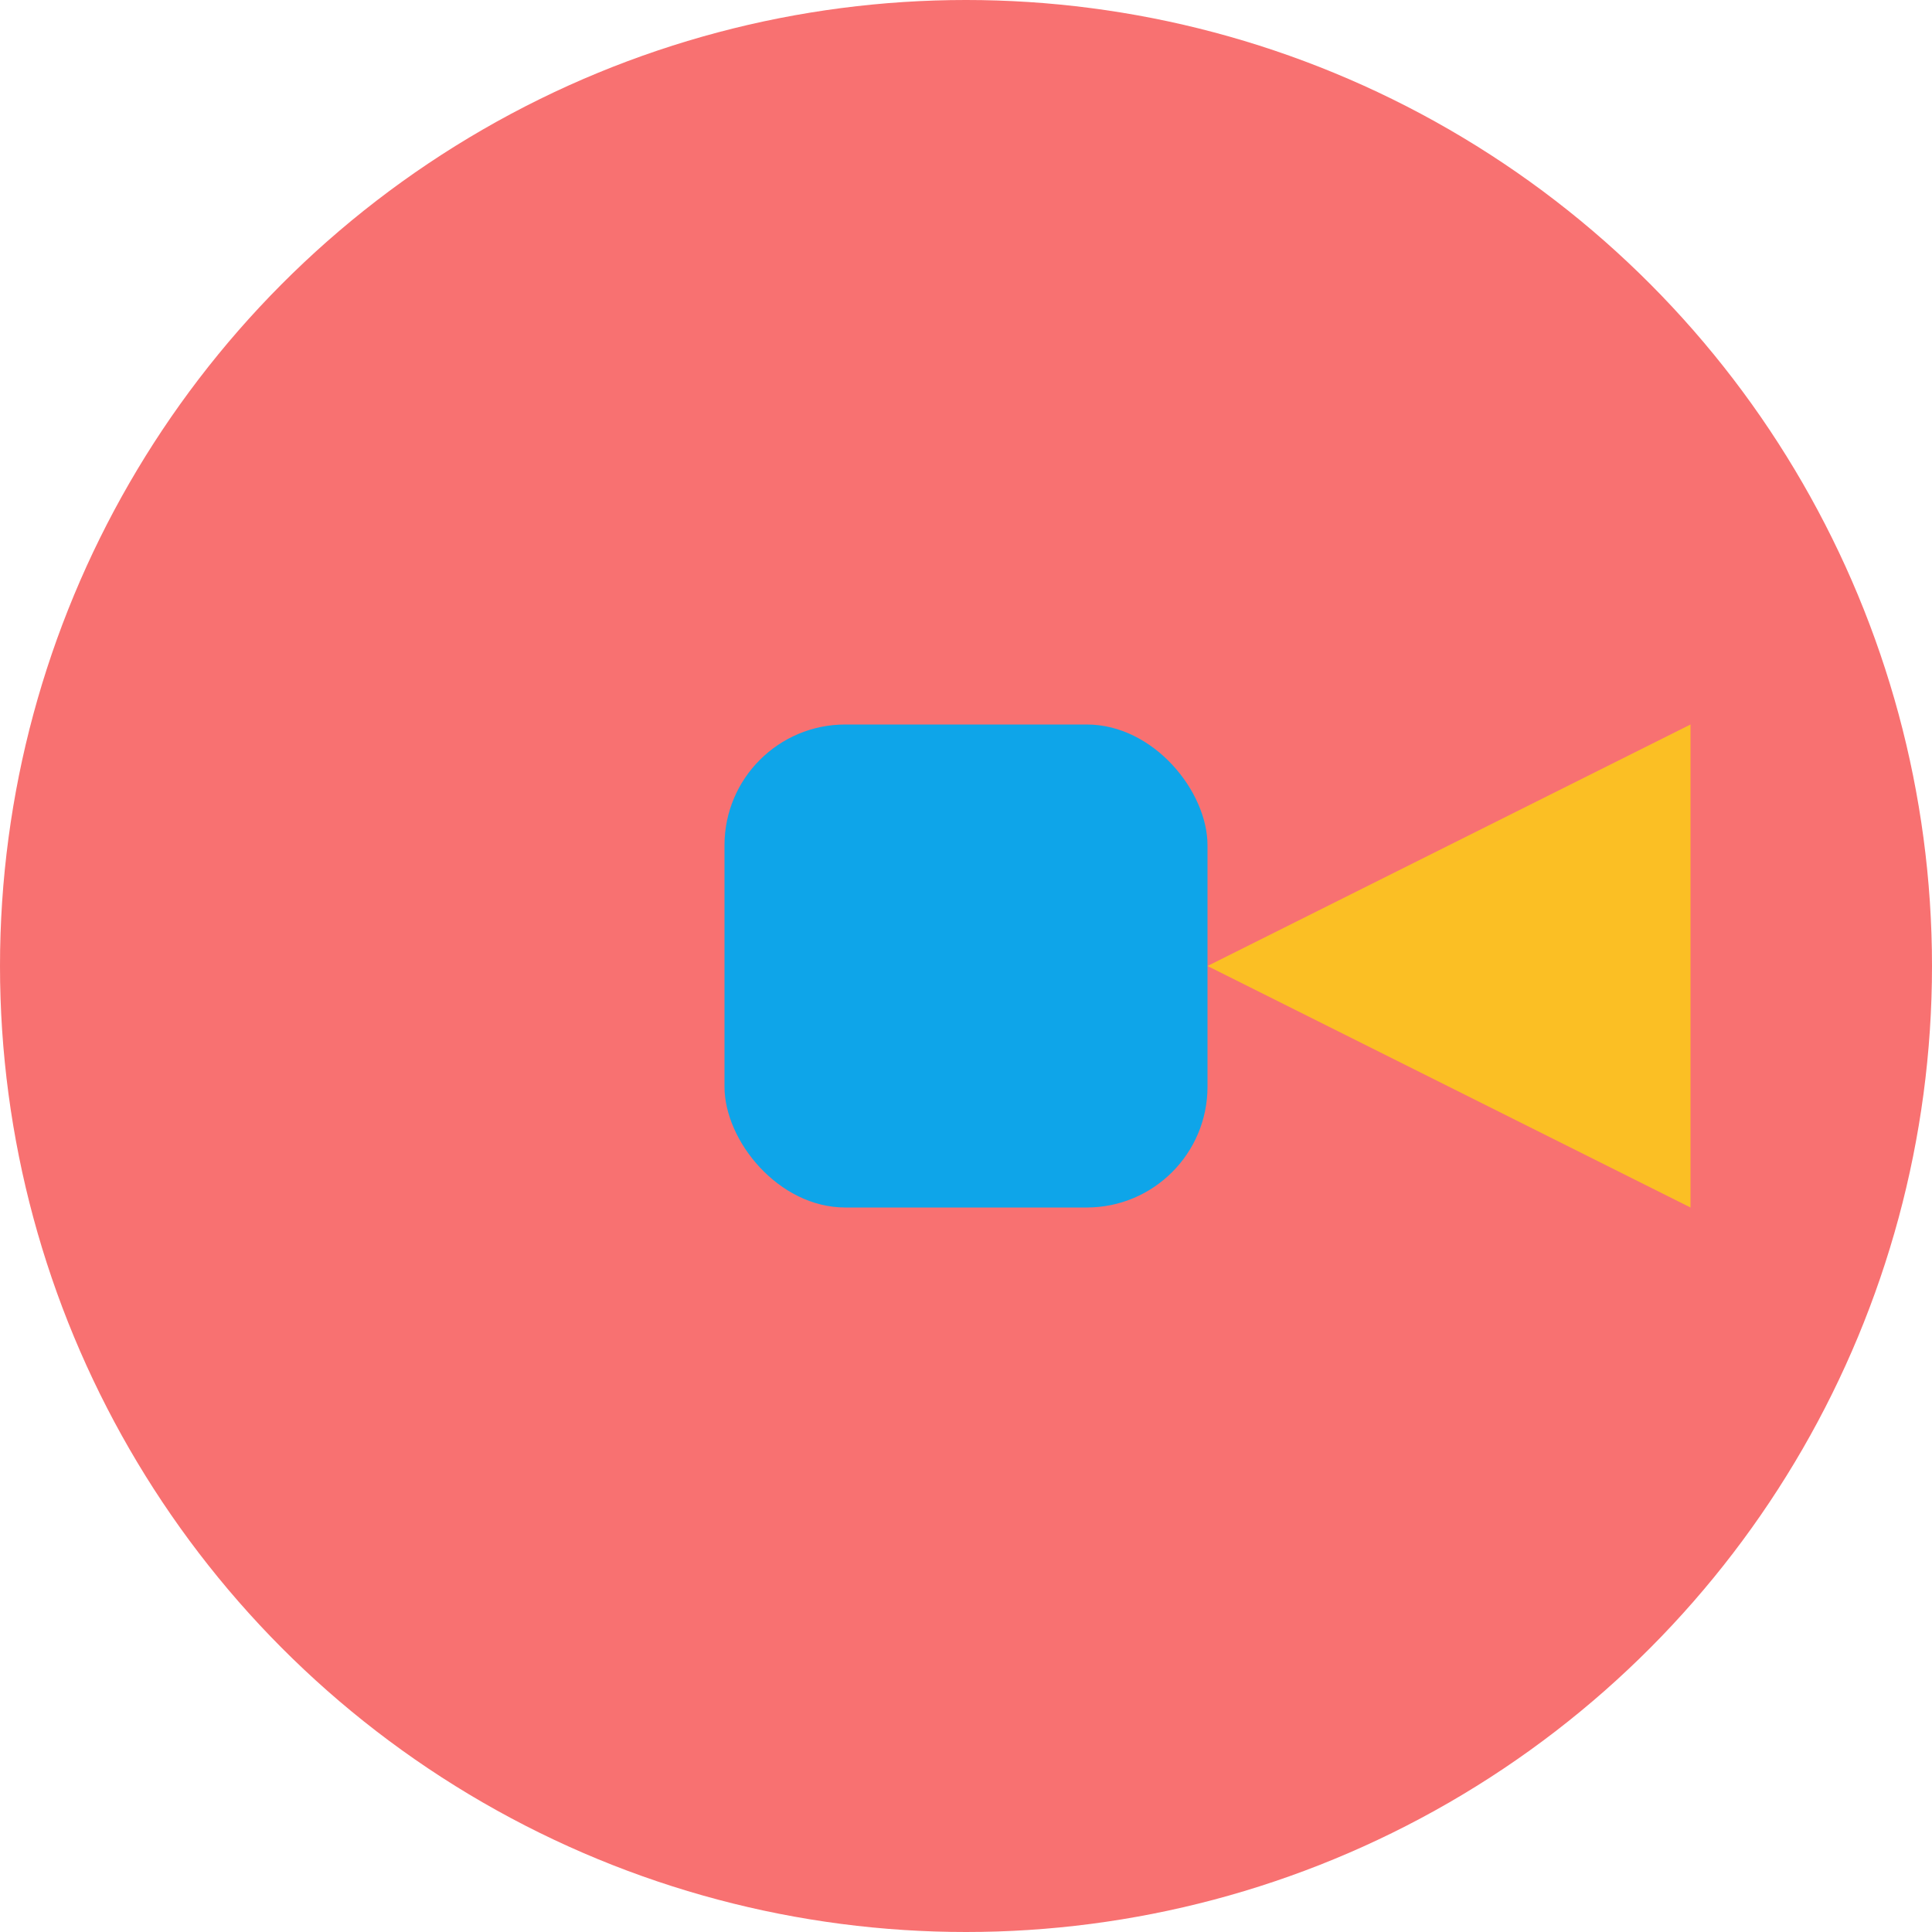 <svg width="80" height="80" viewBox="0 0 80 80" fill="none" xmlns="http://www.w3.org/2000/svg">
  <ellipse cx="40" cy="40" rx="40" ry="40" fill="#F87171"/>
  <rect x="30" y="30" width="20" height="20" rx="5" fill="#0ea5e9"/>
  <path d="M50 40 L70 30 L70 50 Z" fill="#FBBF24"/>
</svg> 